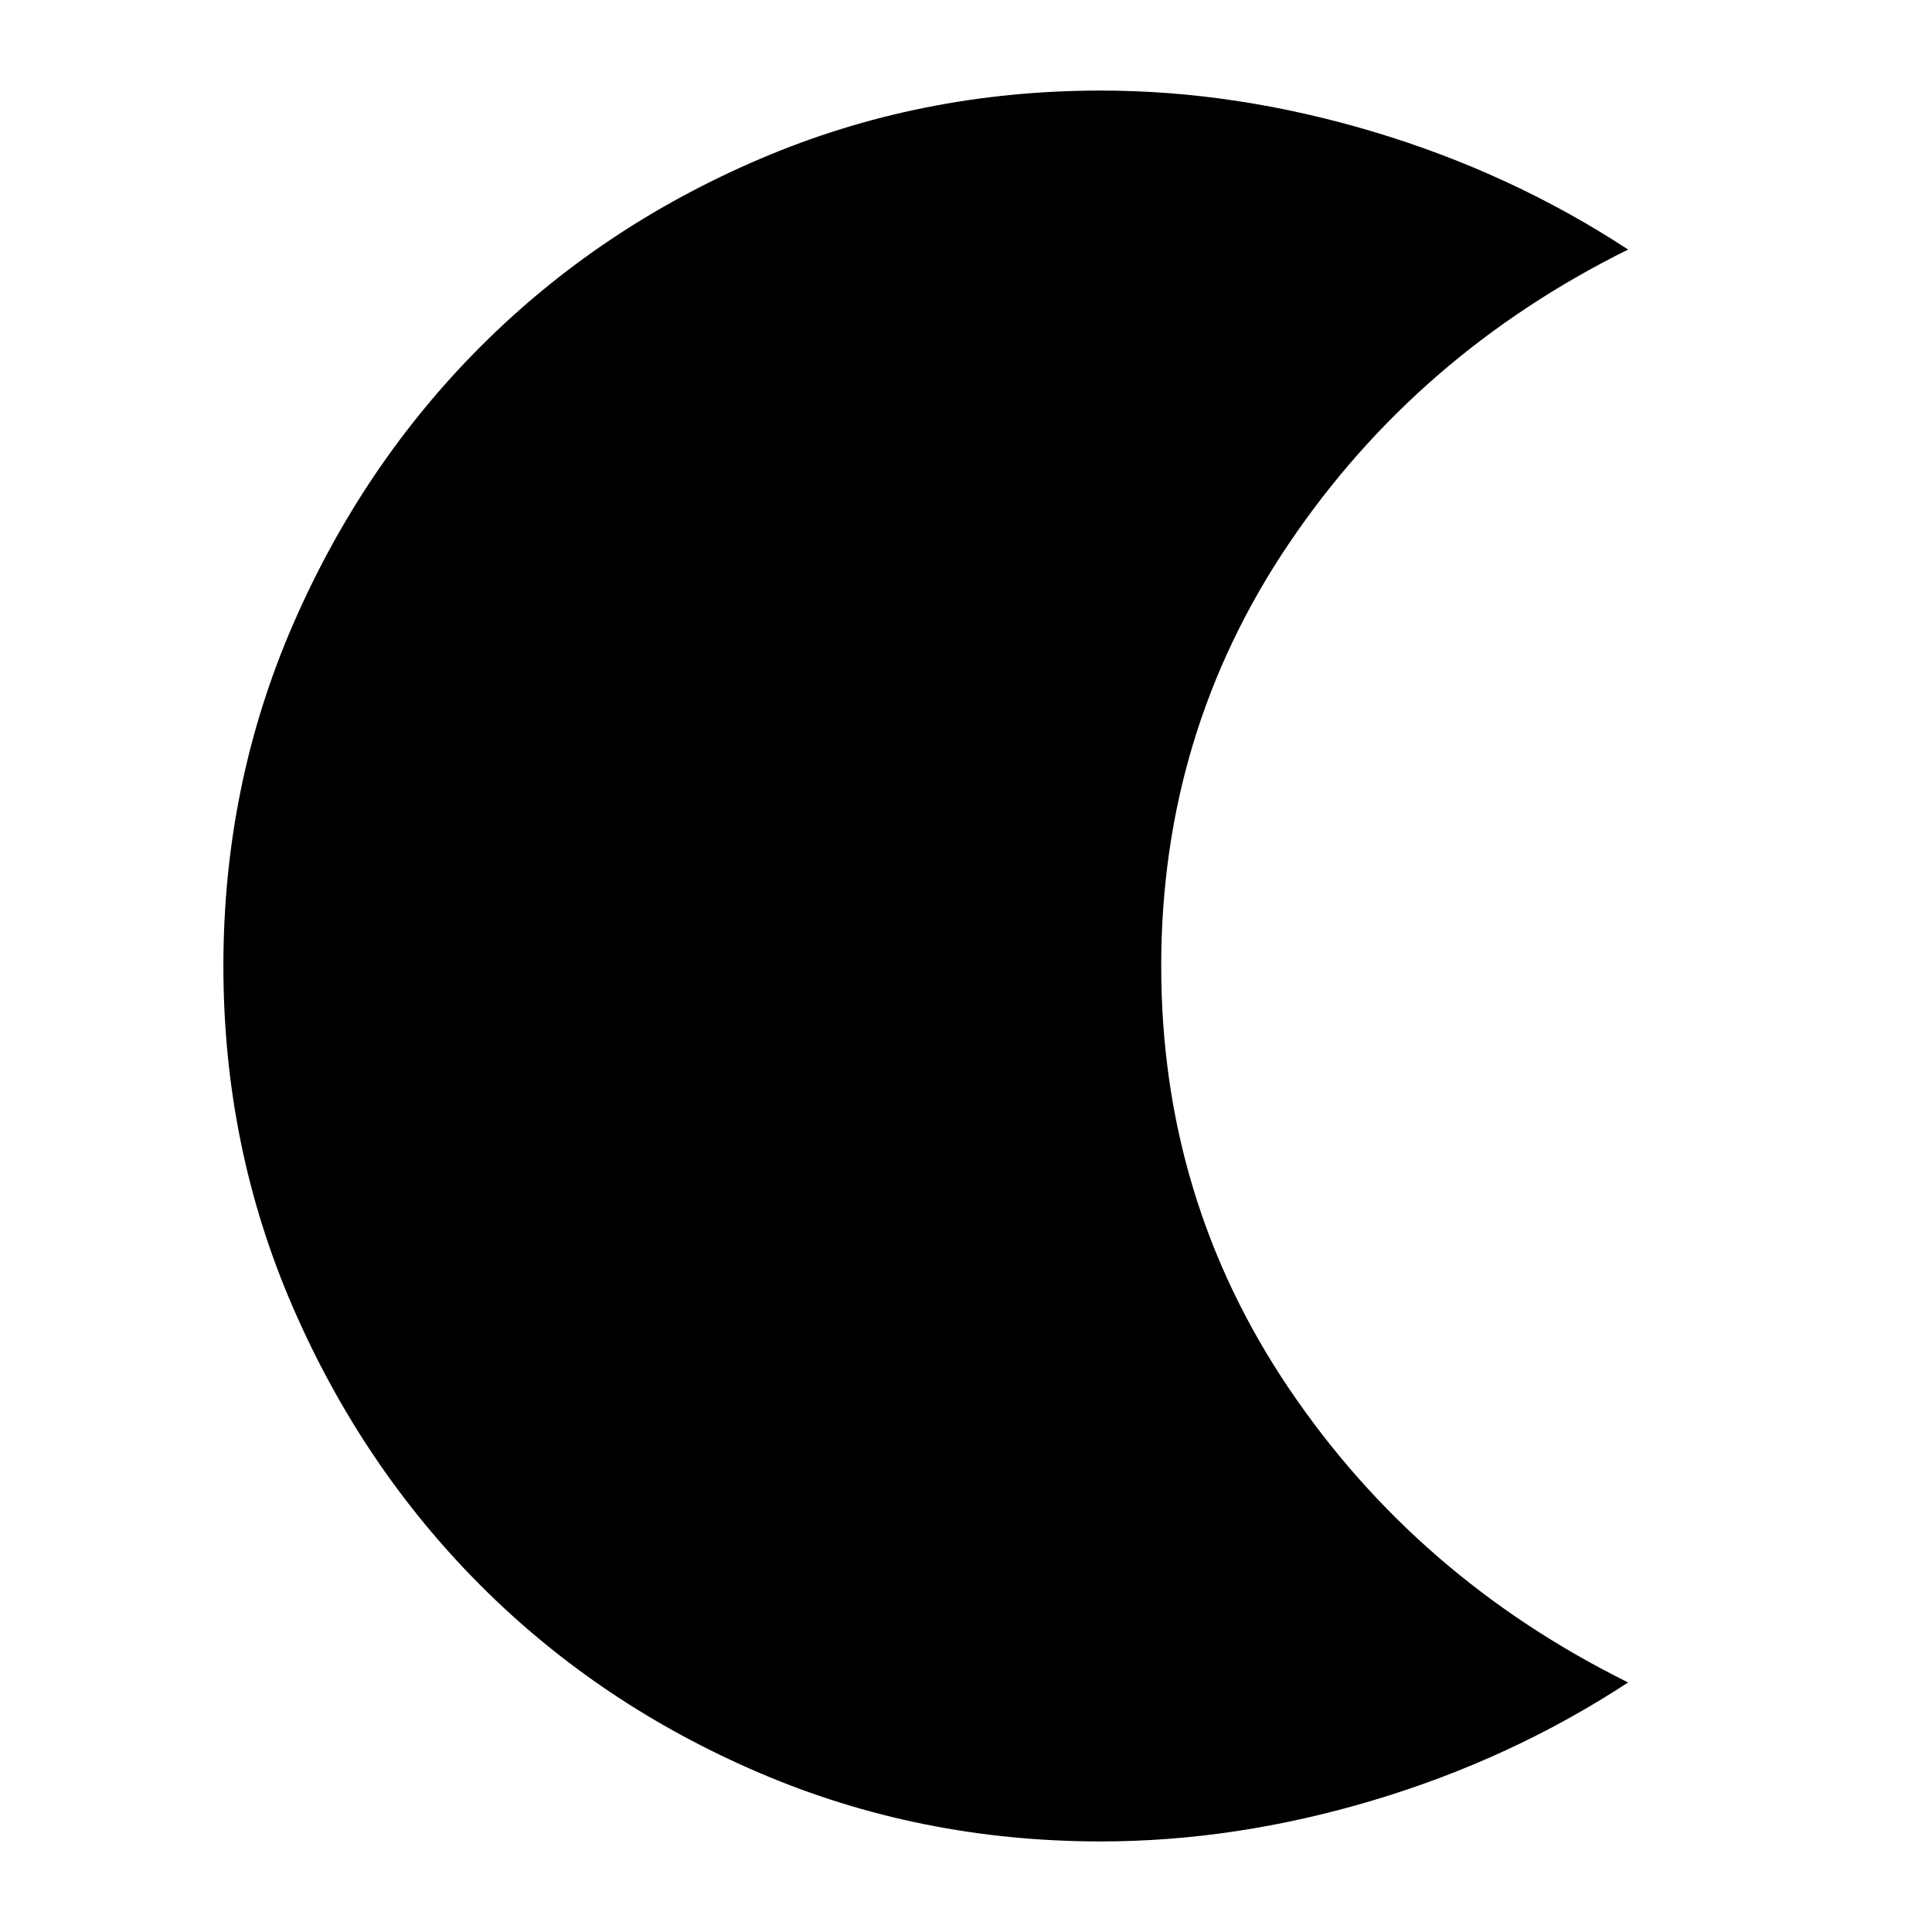 <svg xmlns="http://www.w3.org/2000/svg" height="24" width="24"><path d="M13.675 22.875q-2.25 0-4.237-.85-1.988-.85-3.463-2.325t-2.337-3.462Q2.775 14.25 2.775 12q0-2.25.863-4.238Q4.5 5.775 5.975 4.3t3.463-2.325q1.987-.85 4.237-.85 1.675 0 3.387.512 1.713.513 3.163 1.463-2.625 1.3-4.212 3.65Q14.425 9.1 14.425 12t1.588 5.25q1.587 2.35 4.212 3.65-1.45.95-3.163 1.463-1.712.512-3.387.512Z"/></svg>